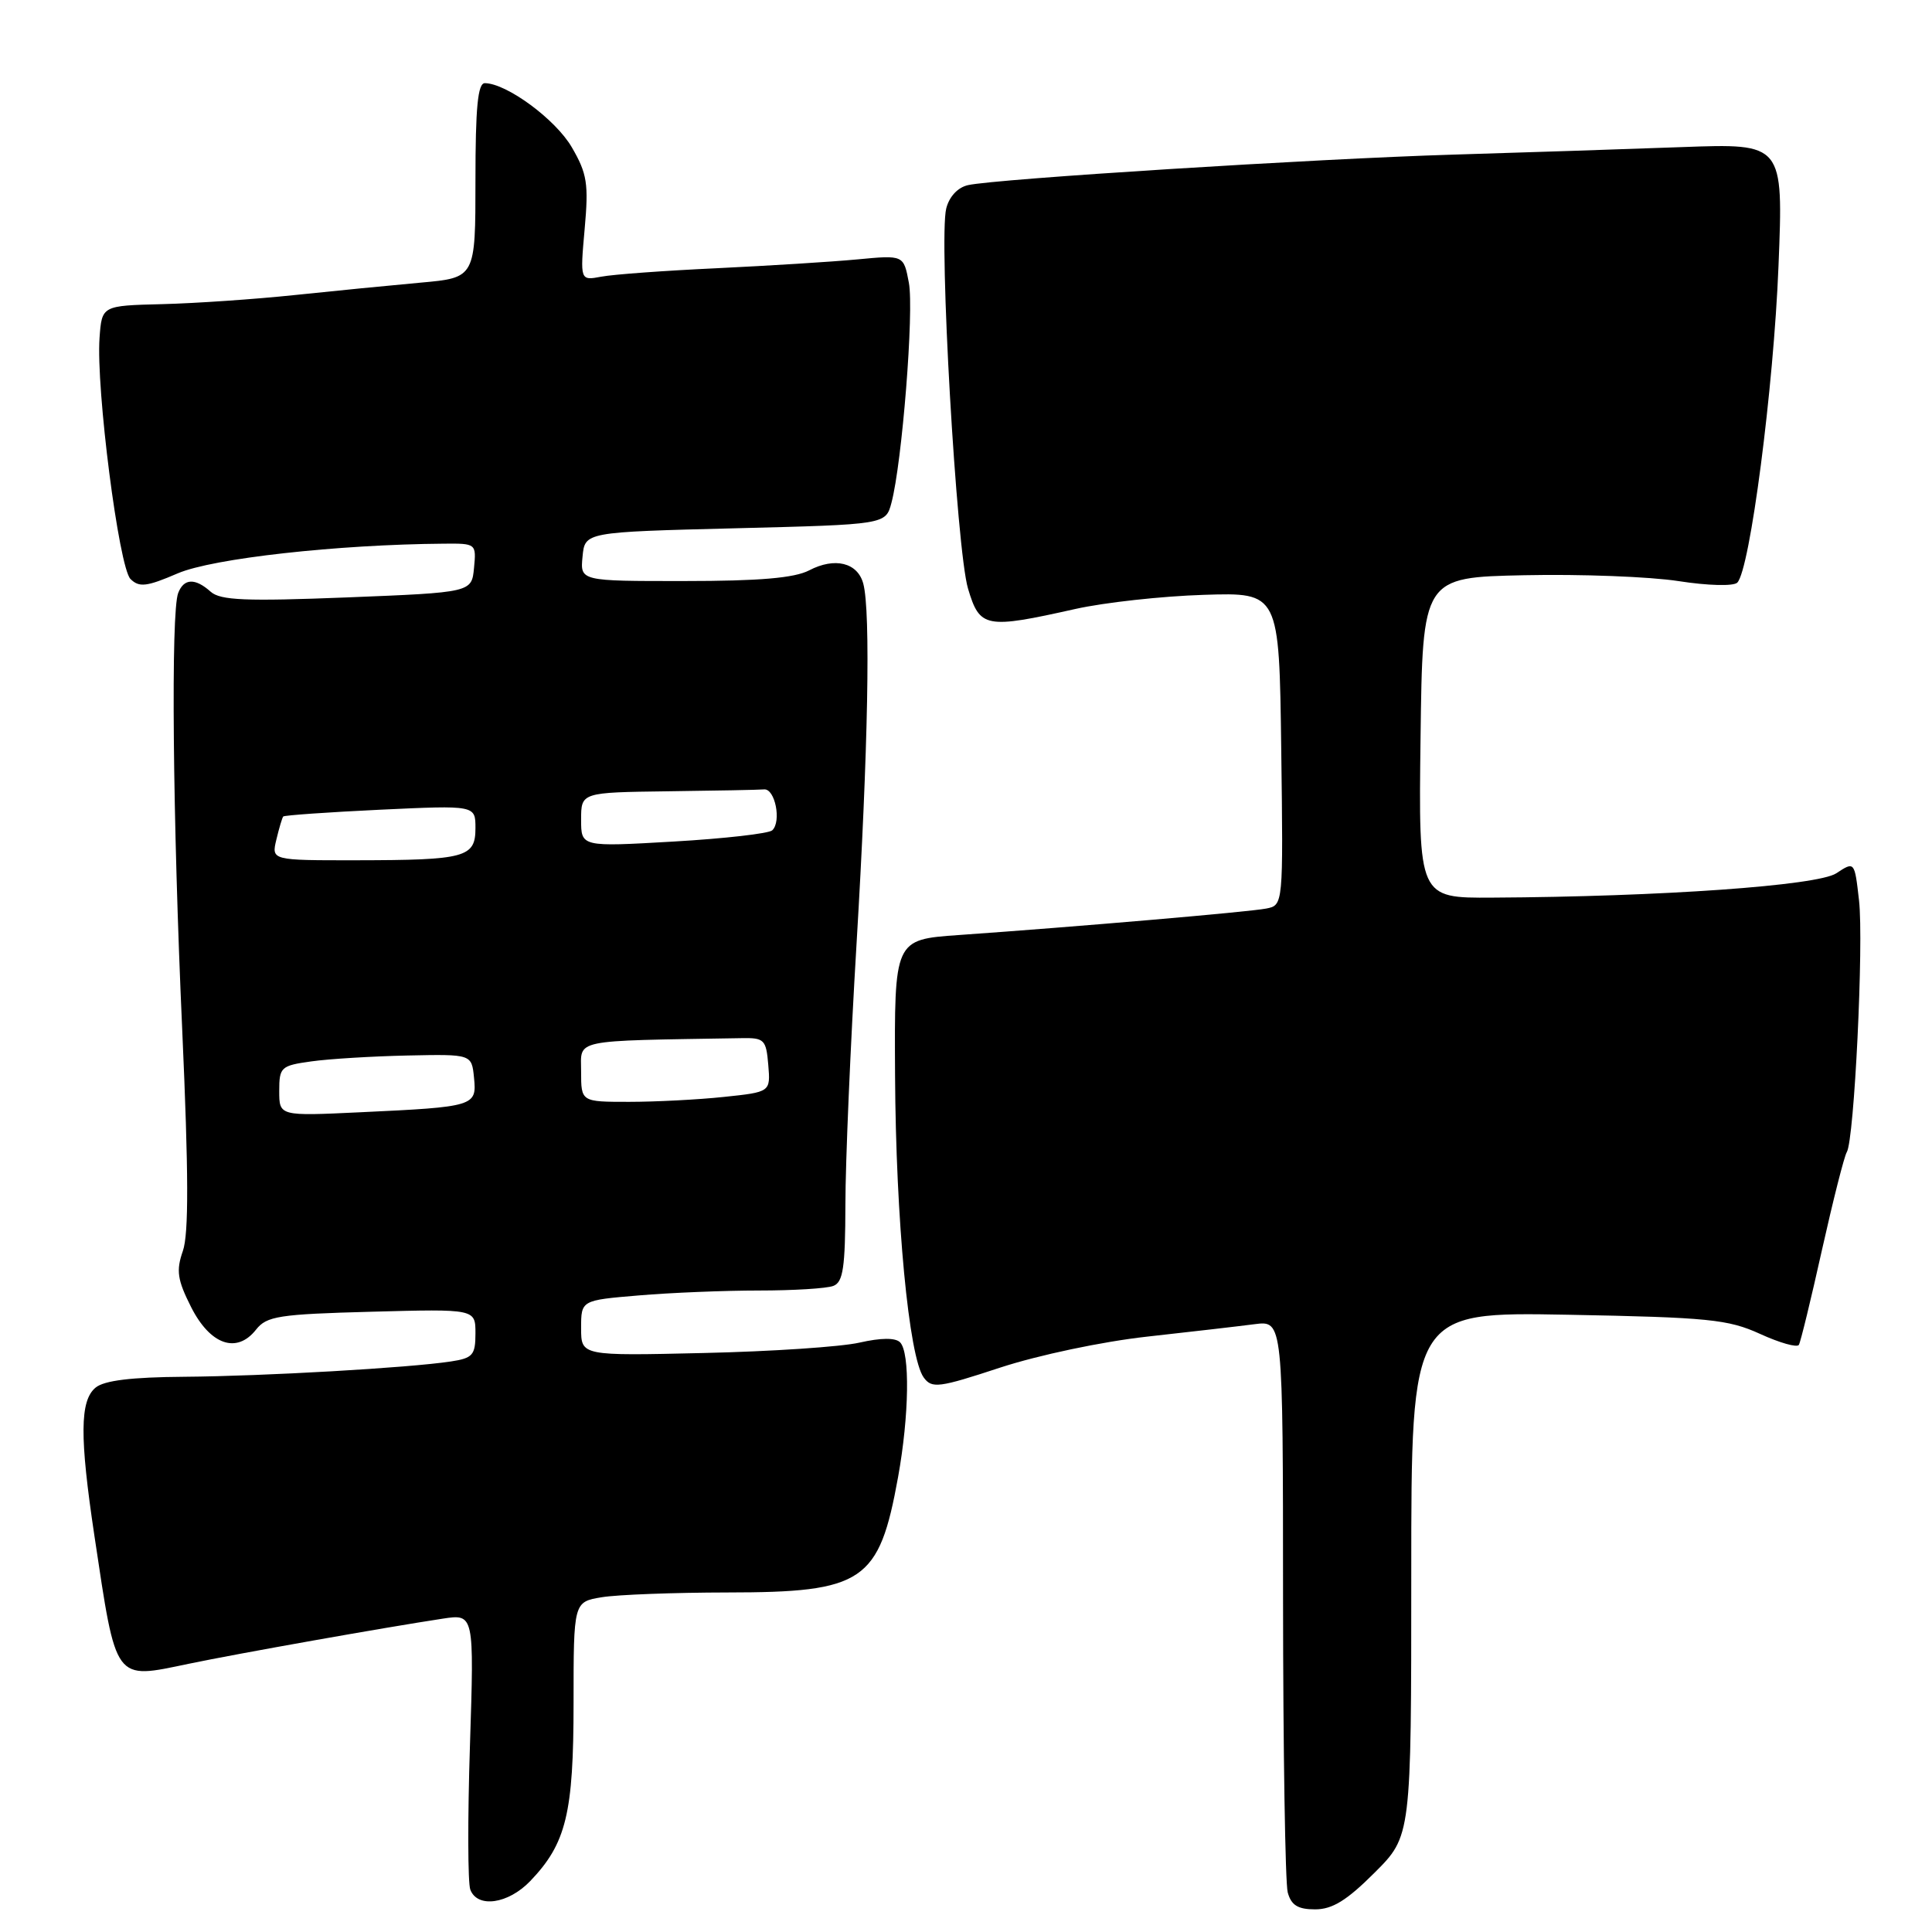<?xml version="1.0" encoding="UTF-8" standalone="no"?>
<!DOCTYPE svg PUBLIC "-//W3C//DTD SVG 1.1//EN" "http://www.w3.org/Graphics/SVG/1.1/DTD/svg11.dtd" >
<svg xmlns="http://www.w3.org/2000/svg" xmlns:xlink="http://www.w3.org/1999/xlink" version="1.1" viewBox="0 0 256 256">
 <g >
 <path fill="currentColor"
d=" M 182.14 248.14 C 187.00 243.29 187.00 243.29 187.00 208.56 C 187.00 173.83 187.00 173.83 207.75 174.21 C 226.37 174.56 228.99 174.82 233.22 176.75 C 235.82 177.94 238.13 178.59 238.36 178.20 C 238.59 177.82 239.97 172.14 241.43 165.58 C 242.90 159.02 244.37 153.21 244.71 152.66 C 245.70 151.06 246.97 124.97 246.33 119.31 C 245.74 114.12 245.74 114.12 243.31 115.72 C 240.82 117.35 220.09 118.82 197.73 118.94 C 187.96 119.00 187.96 119.00 188.23 97.75 C 188.50 76.50 188.50 76.50 202.00 76.22 C 209.43 76.06 218.61 76.41 222.42 77.00 C 226.34 77.61 229.71 77.69 230.20 77.20 C 231.88 75.52 235.02 51.36 235.66 35.25 C 236.31 19.00 236.31 19.00 222.90 19.49 C 215.53 19.76 201.85 20.21 192.50 20.49 C 174.29 21.04 131.96 23.70 128.27 24.53 C 126.91 24.83 125.77 26.06 125.38 27.63 C 124.37 31.63 126.74 72.91 128.27 78.00 C 129.83 83.22 130.57 83.36 142.50 80.69 C 146.35 79.83 154.00 78.99 159.50 78.82 C 169.50 78.50 169.50 78.50 169.77 99.23 C 170.04 119.95 170.04 119.95 167.77 120.39 C 165.47 120.84 142.55 122.81 127.00 123.90 C 118.50 124.50 118.50 124.50 118.60 142.50 C 118.70 161.60 120.43 179.84 122.40 182.53 C 123.48 184.01 124.40 183.89 132.54 181.21 C 137.62 179.55 146.05 177.77 152.00 177.11 C 157.78 176.47 164.19 175.73 166.25 175.46 C 170.00 174.98 170.00 174.98 170.01 211.74 C 170.02 231.96 170.30 249.51 170.63 250.75 C 171.09 252.45 171.97 253.00 174.26 253.00 C 176.55 253.00 178.47 251.81 182.14 248.14 Z  M 70.26 249.25 C 75.03 244.27 76.00 240.28 76.00 225.66 C 76.00 212.26 76.00 212.26 79.75 211.64 C 81.81 211.30 89.30 211.02 96.38 211.01 C 114.43 211.00 116.49 209.61 119.00 195.72 C 120.47 187.58 120.60 179.20 119.26 177.86 C 118.64 177.24 116.73 177.26 113.90 177.90 C 111.48 178.46 102.19 179.08 93.25 179.28 C 77.00 179.66 77.00 179.66 77.00 175.98 C 77.00 172.29 77.00 172.29 84.65 171.65 C 88.86 171.29 96.02 171.00 100.57 171.00 C 105.12 171.00 109.55 170.73 110.42 170.39 C 111.72 169.90 112.00 167.96 112.02 159.64 C 112.02 154.06 112.69 138.47 113.50 125.00 C 115.03 99.41 115.38 81.01 114.39 77.34 C 113.64 74.54 110.61 73.80 107.21 75.58 C 105.26 76.59 100.63 76.99 90.69 76.99 C 76.87 77.00 76.87 77.00 77.19 73.75 C 77.50 70.50 77.50 70.50 97.43 70.00 C 117.36 69.50 117.36 69.50 118.12 66.63 C 119.53 61.35 121.13 41.19 120.43 37.47 C 119.74 33.79 119.74 33.79 113.62 34.37 C 110.25 34.69 101.88 35.21 95.00 35.54 C 88.12 35.86 81.23 36.36 79.68 36.66 C 76.86 37.19 76.86 37.19 77.47 30.34 C 78.01 24.35 77.80 23.01 75.77 19.52 C 73.63 15.83 67.15 11.05 64.25 11.02 C 63.31 11.00 63.00 14.24 63.00 23.90 C 63.00 36.80 63.00 36.80 55.75 37.45 C 51.76 37.81 44.23 38.55 39.00 39.10 C 33.77 39.65 25.90 40.19 21.50 40.30 C 13.50 40.50 13.50 40.50 13.19 44.76 C 12.71 51.46 15.75 75.18 17.29 76.72 C 18.44 77.86 19.43 77.75 23.56 75.97 C 28.18 73.99 44.68 72.15 58.81 72.04 C 63.08 72.00 63.12 72.03 62.81 75.25 C 62.50 78.50 62.50 78.50 46.00 79.16 C 32.54 79.69 29.21 79.55 27.92 78.41 C 25.85 76.56 24.36 76.63 23.61 78.58 C 22.63 81.13 22.88 108.46 24.15 136.57 C 24.99 155.41 25.02 163.51 24.23 165.76 C 23.32 168.37 23.50 169.58 25.32 173.19 C 27.86 178.21 31.37 179.43 33.93 176.18 C 35.34 174.39 36.94 174.14 49.25 173.81 C 63.00 173.44 63.00 173.44 63.00 176.68 C 63.00 179.56 62.64 179.96 59.75 180.40 C 54.17 181.25 34.95 182.35 24.41 182.43 C 17.41 182.48 13.80 182.92 12.66 183.87 C 10.58 185.60 10.54 190.36 12.51 203.50 C 15.45 223.06 15.06 222.53 25.01 220.46 C 31.58 219.09 51.02 215.64 58.67 214.48 C 62.83 213.85 62.83 213.85 62.27 231.32 C 61.96 240.93 61.98 249.51 62.32 250.39 C 63.27 252.88 67.34 252.29 70.26 249.25 Z  M 37.00 144.56 C 37.00 141.40 37.22 141.20 41.25 140.64 C 43.59 140.31 49.33 139.96 54.00 139.86 C 62.50 139.68 62.50 139.68 62.81 142.81 C 63.19 146.58 62.90 146.67 47.75 147.38 C 37.00 147.89 37.00 147.89 37.00 144.56 Z  M 77.00 142.00 C 77.00 137.63 75.50 137.94 98.25 137.56 C 101.27 137.50 101.52 137.75 101.80 141.10 C 102.10 144.70 102.10 144.70 95.90 145.35 C 92.50 145.71 86.85 146.00 83.35 146.00 C 77.00 146.00 77.00 146.00 77.00 142.00 Z  M 36.62 111.25 C 36.98 109.74 37.39 108.36 37.53 108.19 C 37.67 108.03 43.45 107.62 50.39 107.29 C 63.00 106.70 63.00 106.70 63.00 109.73 C 63.00 113.62 61.70 113.97 47.23 113.99 C 35.96 114.00 35.96 114.00 36.62 111.25 Z  M 77.00 108.61 C 77.00 105.00 77.00 105.00 88.50 104.85 C 94.83 104.77 100.56 104.66 101.25 104.60 C 102.70 104.48 103.57 108.85 102.33 110.02 C 101.88 110.45 95.99 111.12 89.25 111.51 C 77.00 112.22 77.00 112.22 77.00 108.61 Z "/>
</g>
</svg>